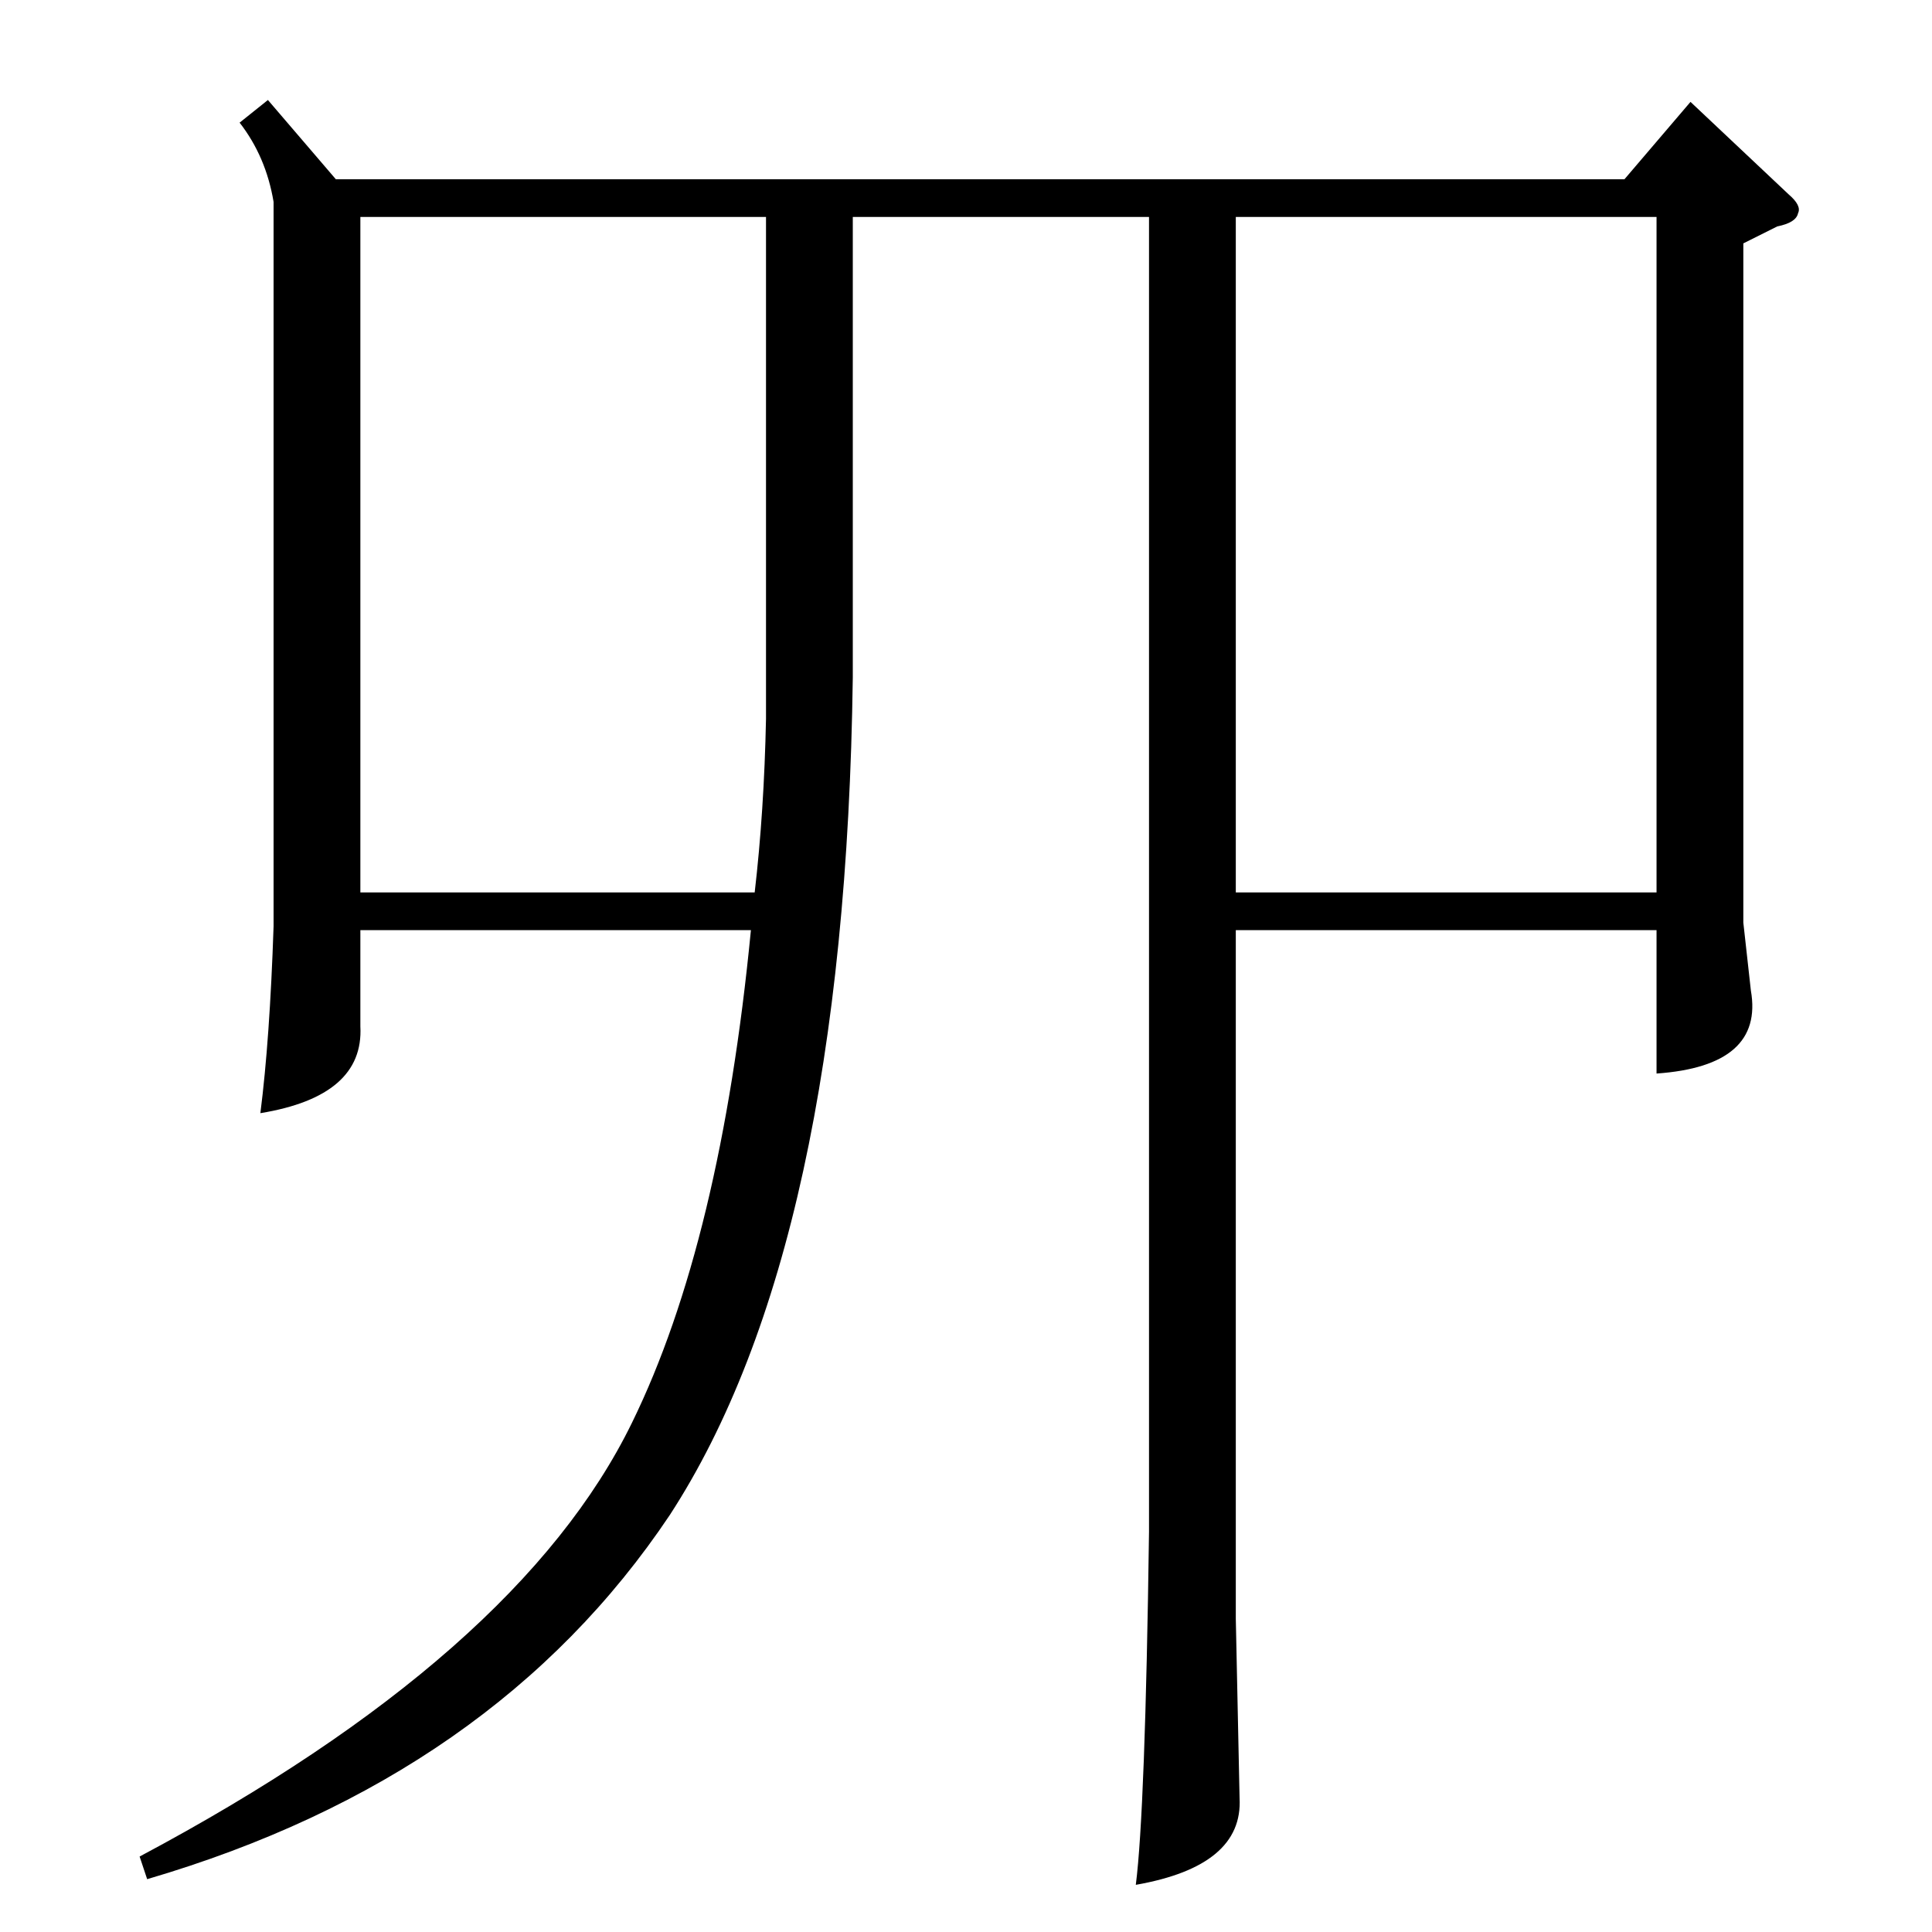<?xml version="1.0" standalone="no"?>
<!DOCTYPE svg PUBLIC "-//W3C//DTD SVG 1.1//EN" "http://www.w3.org/Graphics/SVG/1.1/DTD/svg11.dtd" >
<svg xmlns="http://www.w3.org/2000/svg" xmlns:xlink="http://www.w3.org/1999/xlink" version="1.1" viewBox="0 -205 1024 1024">
  <g transform="matrix(1 0 0 -1 0 819)">
   <path fill="currentColor"
d="M142 971l36 -42h683l35 41l52 -49q7 -6 5 -10q-1 -5 -11 -7l-18 -9v-360l4 -36q7 -40 -50 -44v76h-223v-365l2 -95q2 -36 -55 -46q5 39 7 187v697h-157v-244q-4 -301 -97 -444q-93 -139 -277 -193l-4 12q201 107 261 230q47 96 63 261h-207v-51q2 -37 -53 -46q5 39 7 99
v384q-4 24 -18 42zM655 551h223v358h-223v-358zM191 551h209q5 43 6 92v266h-215v-358z" />
  </g>

</svg>
